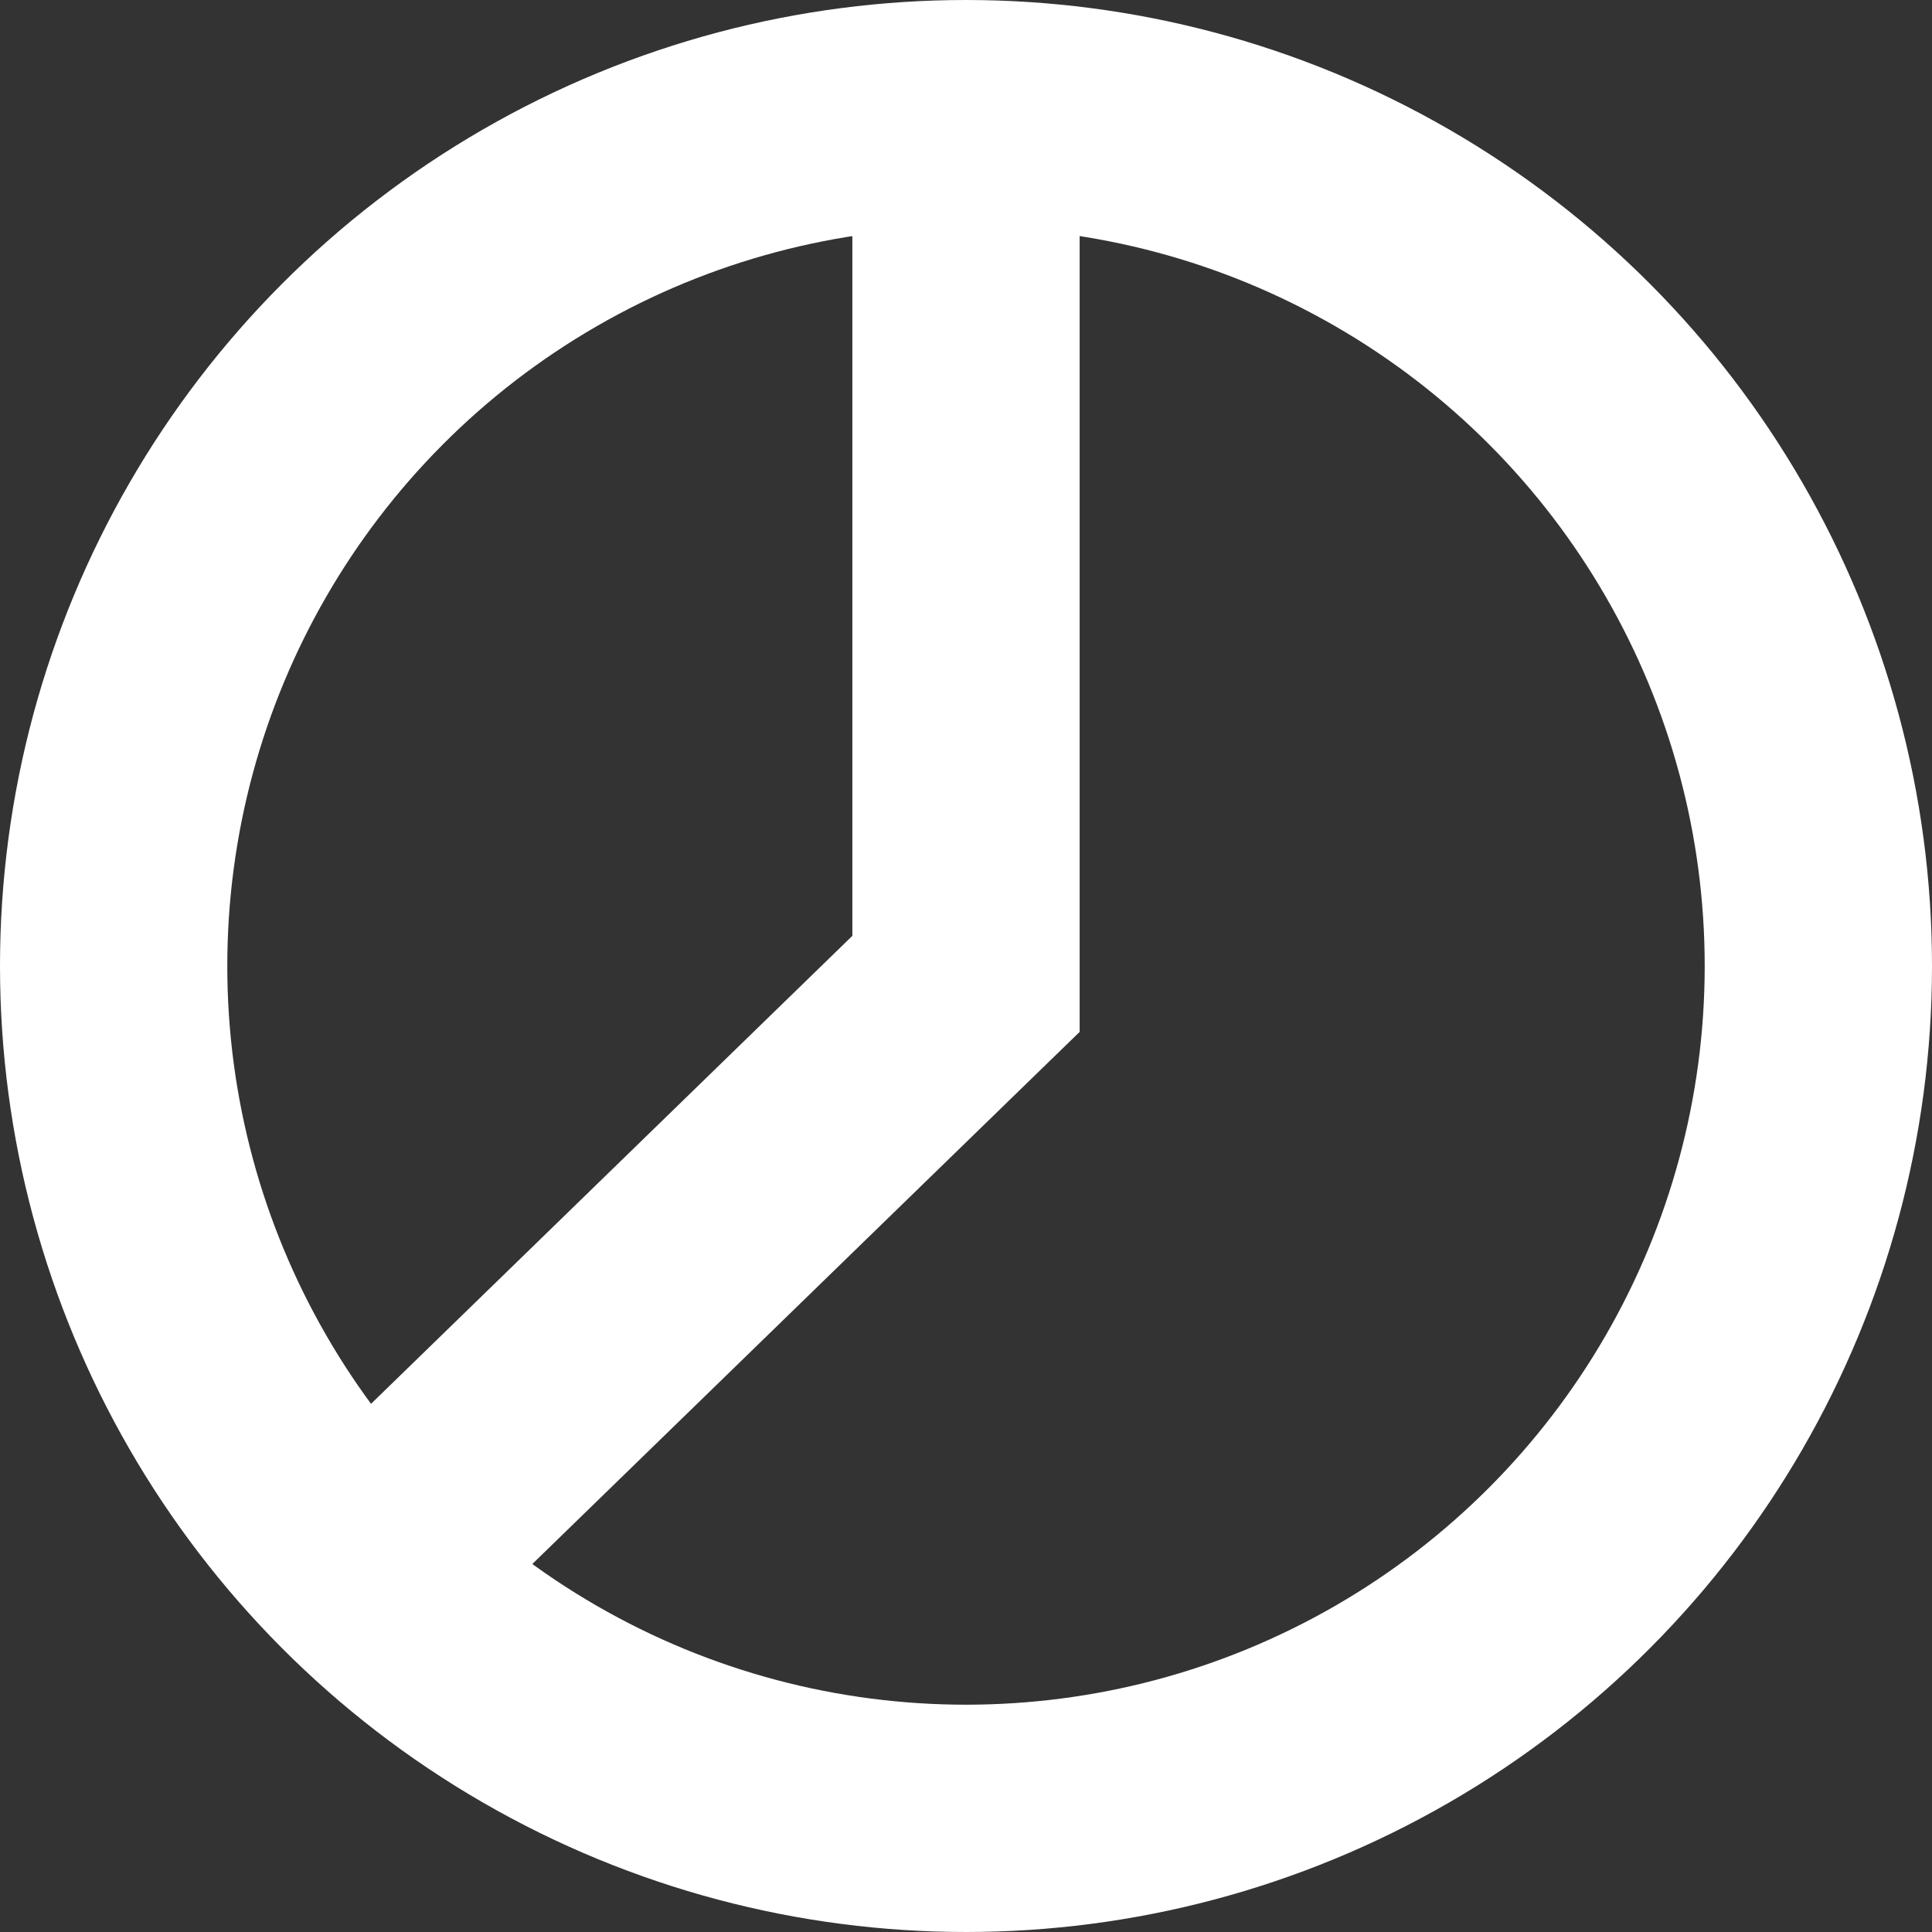 <svg width="17" height="17" viewBox="0 0 17 17" fill="none" xmlns="http://www.w3.org/2000/svg">
<rect x="0" y="0" width="17" height="17" fill="#333333" stroke="none"/>
<circle cx="8.5" cy="8.5" r="7.5" stroke="#FFFFFF" stroke-width="2"/>
<path d="M8.5 8.657L9.197 9.374L9.5 9.08V8.657H8.5ZM7.5 0.944V8.657H9.5V0.944H7.5ZM7.803 7.94L2.136 13.45L3.53 14.884L9.197 9.374L7.803 7.94Z" fill="#FFFFFF"/>
</svg>
